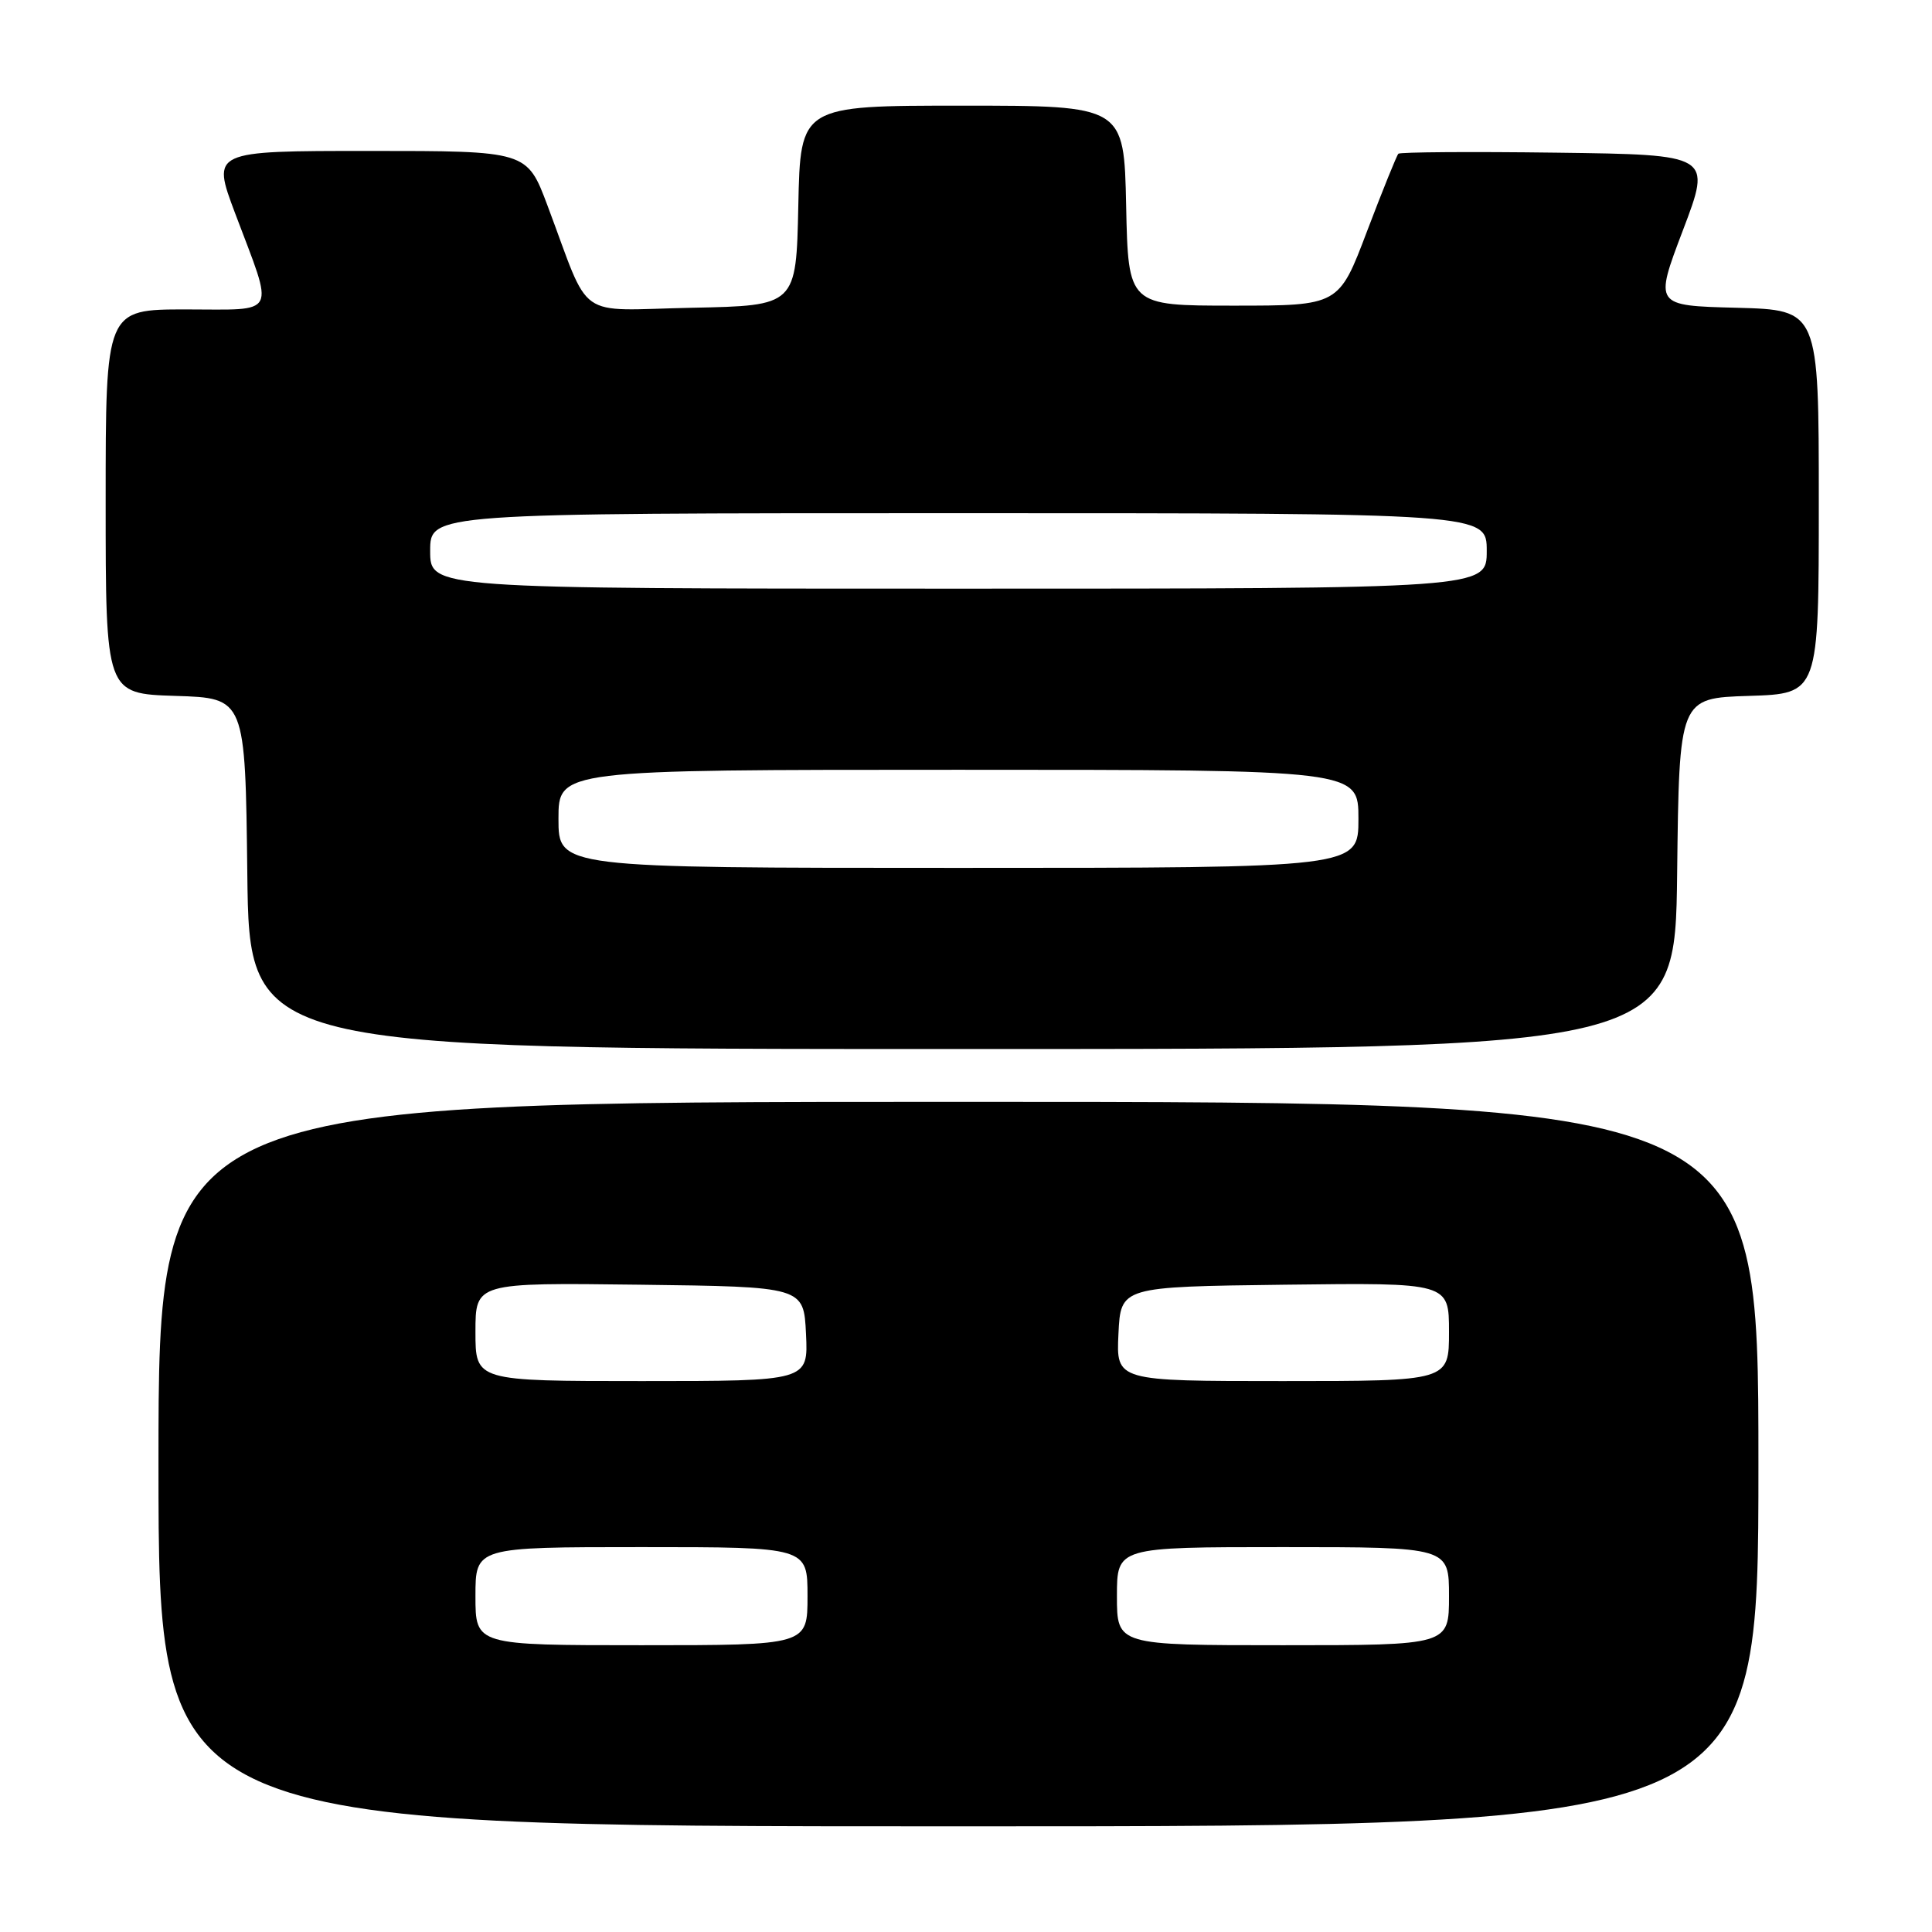 <?xml version="1.0" encoding="UTF-8" standalone="no"?>
<!DOCTYPE svg PUBLIC "-//W3C//DTD SVG 1.1//EN" "http://www.w3.org/Graphics/SVG/1.1/DTD/svg11.dtd" >
<svg xmlns="http://www.w3.org/2000/svg" xmlns:xlink="http://www.w3.org/1999/xlink" version="1.1" viewBox="0 0 256 256">
 <g >
 <path fill="currentColor"
d=" M 233.00 194.00 C 233.00 146.00 233.00 146.00 127.00 146.00 C 21.00 146.00 21.00 146.00 21.00 194.00 C 21.00 242.00 21.00 242.00 127.00 242.00 C 233.00 242.00 233.00 242.00 233.00 194.00 Z  M 222.23 115.75 C 222.50 92.50 222.50 92.50 231.75 92.21 C 241.00 91.92 241.00 91.92 241.00 66.50 C 241.00 41.07 241.00 41.07 230.10 40.78 C 219.20 40.50 219.20 40.50 223.00 30.50 C 226.80 20.50 226.80 20.50 206.26 20.23 C 194.95 20.08 185.52 20.15 185.29 20.37 C 185.07 20.60 183.20 25.22 181.14 30.64 C 177.41 40.50 177.41 40.50 163.45 40.50 C 149.50 40.50 149.50 40.50 149.22 27.25 C 148.94 14.00 148.94 14.00 127.50 14.00 C 106.06 14.00 106.06 14.00 105.78 27.25 C 105.50 40.50 105.50 40.50 91.71 40.78 C 76.03 41.10 78.38 42.75 72.55 27.25 C 69.83 20.00 69.83 20.00 48.94 20.00 C 28.05 20.00 28.05 20.00 31.15 28.25 C 36.38 42.13 36.96 41.00 24.62 41.00 C 14.00 41.00 14.00 41.00 14.00 66.46 C 14.00 91.92 14.00 91.92 23.25 92.21 C 32.50 92.50 32.50 92.50 32.77 115.75 C 33.04 139.00 33.04 139.00 127.50 139.00 C 221.96 139.00 221.96 139.00 222.23 115.75 Z  M 63.00 211.50 C 63.00 205.00 63.00 205.00 85.00 205.00 C 107.00 205.00 107.00 205.00 107.00 211.50 C 107.00 218.00 107.00 218.00 85.00 218.00 C 63.00 218.00 63.00 218.00 63.00 211.50 Z  M 148.00 211.50 C 148.00 205.00 148.00 205.00 170.00 205.00 C 192.00 205.00 192.00 205.00 192.00 211.50 C 192.00 218.00 192.00 218.00 170.00 218.00 C 148.00 218.00 148.00 218.00 148.00 211.50 Z  M 63.00 176.48 C 63.00 169.96 63.00 169.96 84.75 170.23 C 106.50 170.50 106.50 170.50 106.80 176.75 C 107.10 183.00 107.10 183.00 85.05 183.00 C 63.00 183.00 63.00 183.00 63.00 176.48 Z  M 148.20 176.75 C 148.50 170.50 148.50 170.50 170.25 170.23 C 192.00 169.96 192.00 169.96 192.00 176.48 C 192.00 183.00 192.00 183.00 169.95 183.00 C 147.90 183.00 147.90 183.00 148.20 176.75 Z  M 74.00 108.50 C 74.00 102.00 74.00 102.00 127.00 102.00 C 180.00 102.00 180.00 102.00 180.00 108.50 C 180.00 115.00 180.00 115.00 127.00 115.00 C 74.00 115.00 74.00 115.00 74.00 108.50 Z  M 57.00 73.00 C 57.00 68.00 57.00 68.00 127.00 68.00 C 197.00 68.00 197.00 68.00 197.00 73.00 C 197.00 78.00 197.00 78.00 127.00 78.00 C 57.00 78.00 57.00 78.00 57.00 73.00 Z "/>
</g>
</svg>